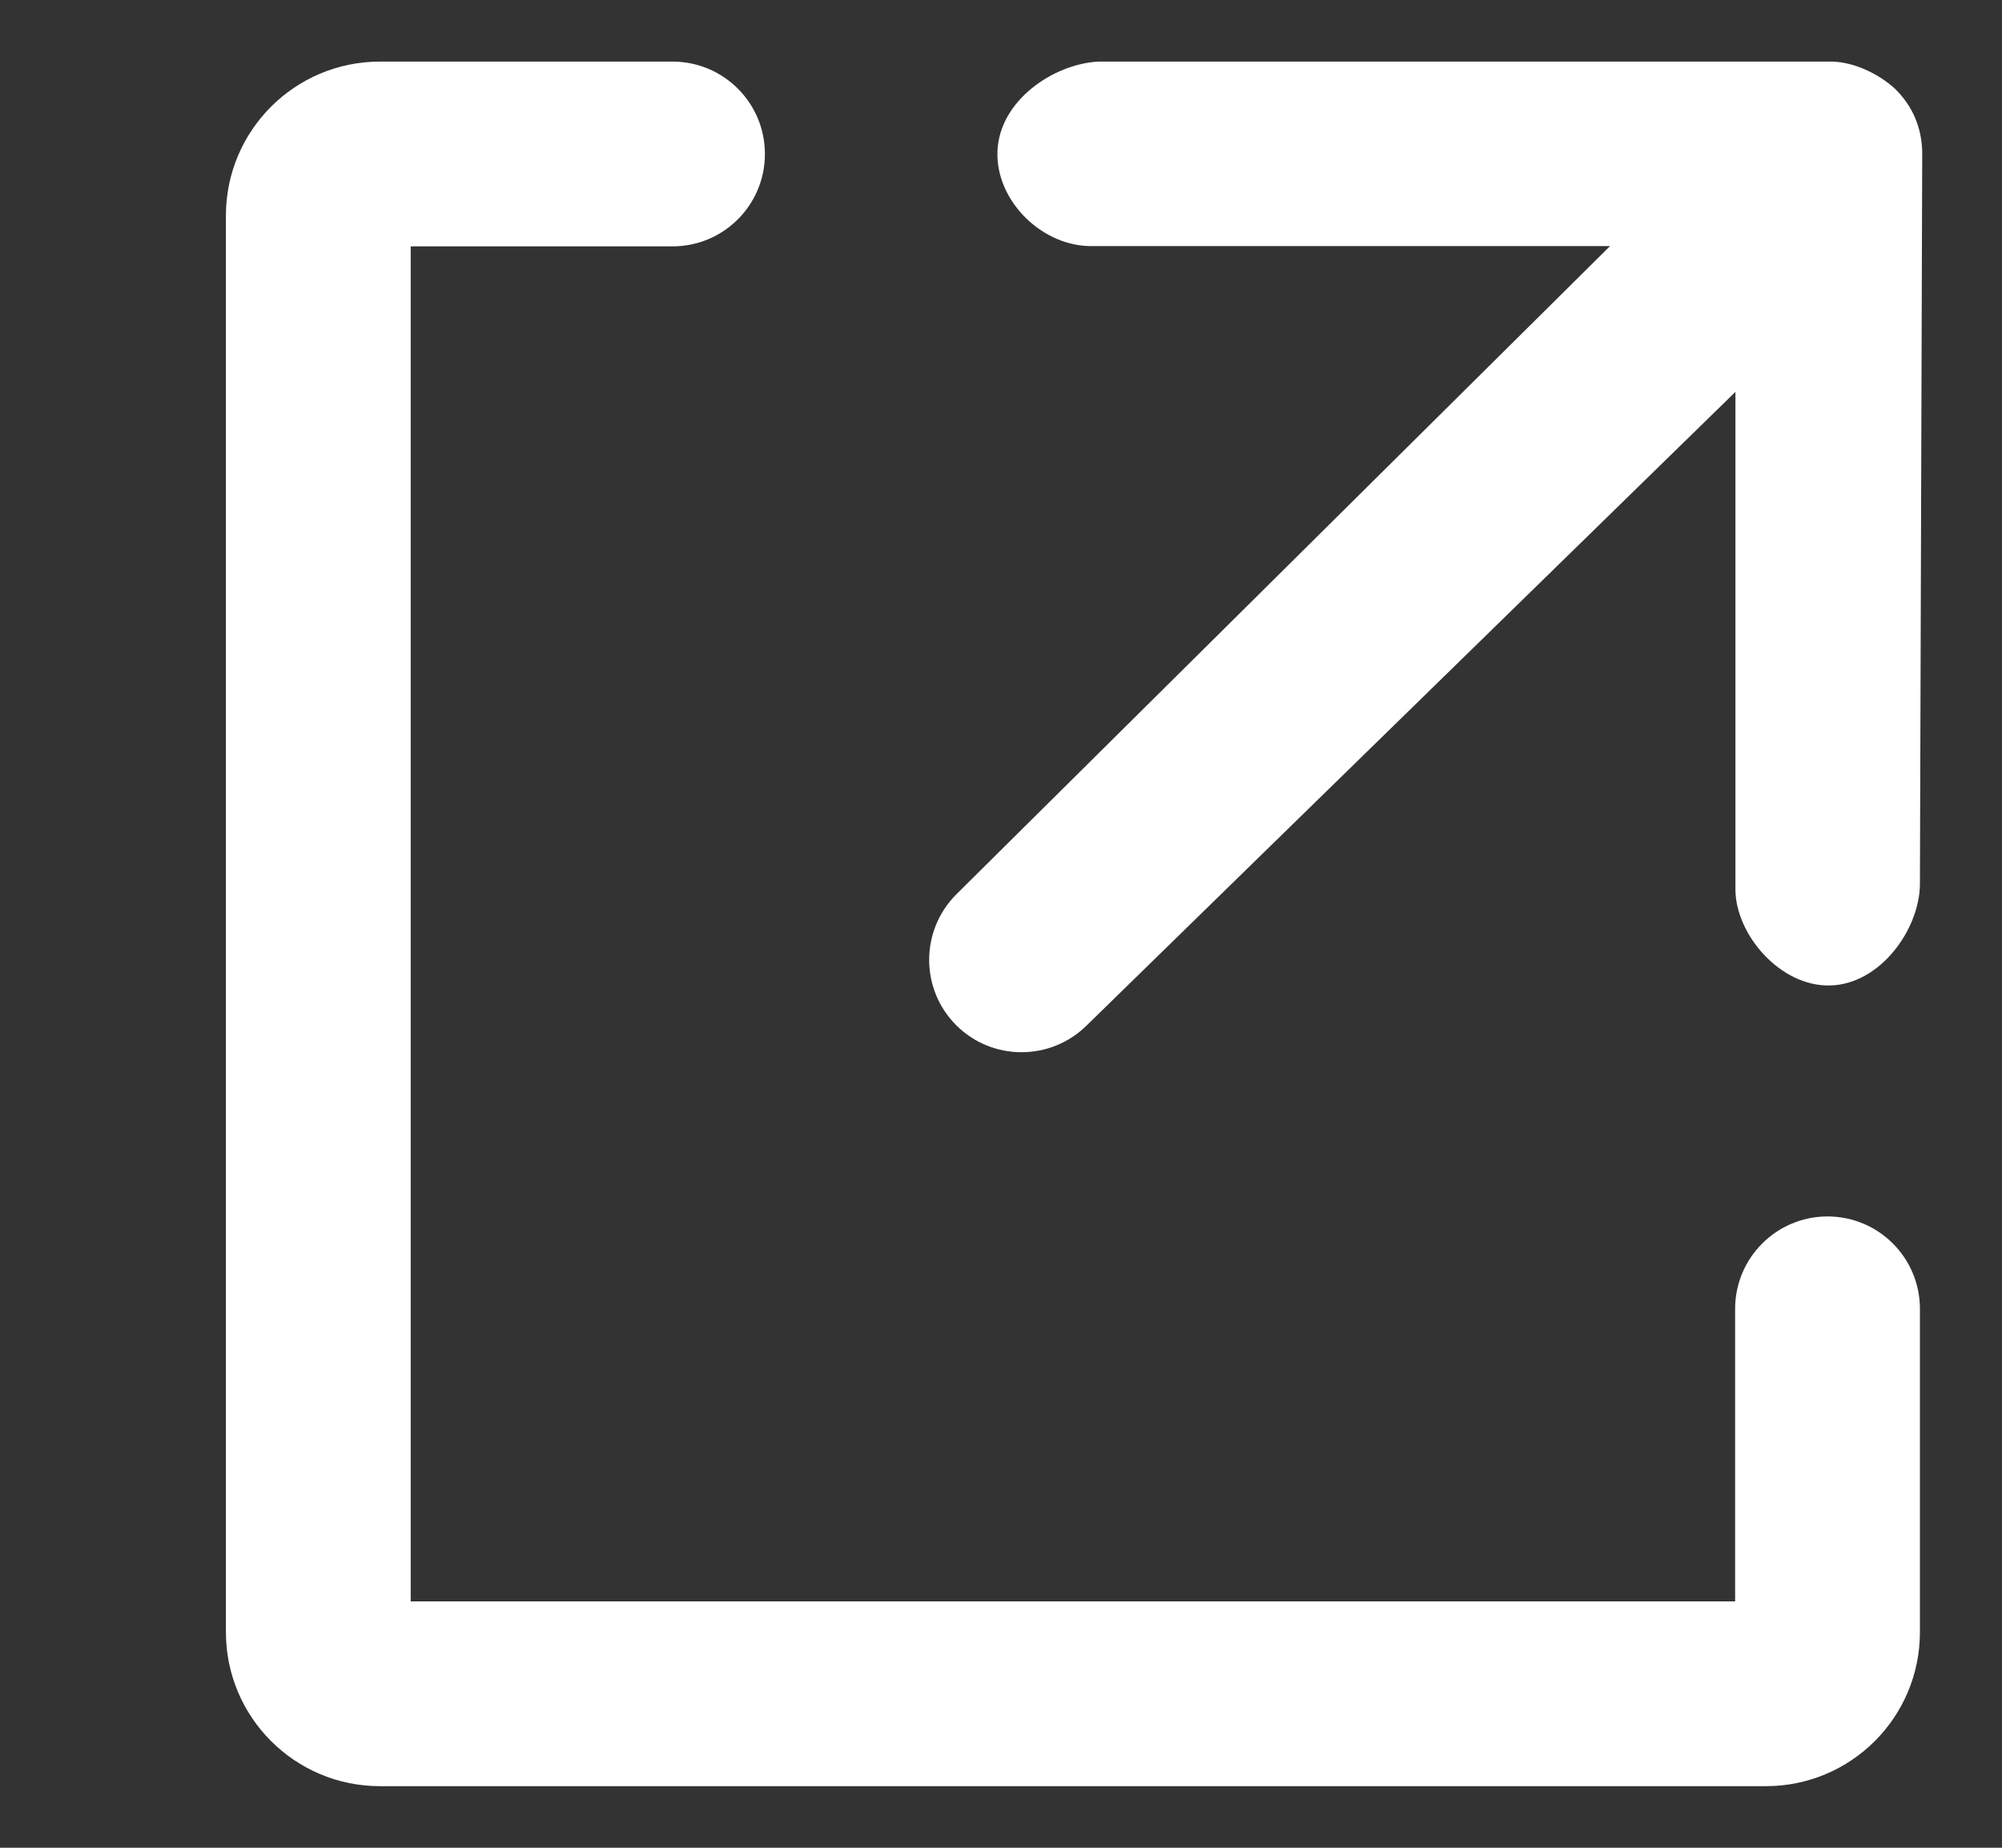 <svg width="13" height="12" viewBox="0 0 13 12" fill="none" xmlns="http://www.w3.org/2000/svg">
<rect x="0" y="0" width="13" height="12" fill="#333333" stroke="none"/>
<g clip-path="url(#clip0_12792_211053)">
<path d="M12.306 0.577C12.2 0.48 12.042 0.404 11.899 0.4H7.131C6.84 0.416 6.489 0.653 6.477 0.983C6.465 1.309 6.775 1.608 7.1 1.598L10.455 1.598L6.209 5.809C5.975 6.044 5.975 6.424 6.209 6.658C6.443 6.892 6.823 6.892 7.058 6.658L11.269 2.545V5.777C11.27 6.067 11.558 6.408 11.884 6.4C12.21 6.392 12.463 6.036 12.467 5.746L12.482 0.983C12.477 0.824 12.419 0.689 12.306 0.577Z" fill="white"/>
<path fill-rule="evenodd" clip-rule="evenodd" d="M1.467 1.4C1.467 0.848 1.915 0.4 2.467 0.4H4.367C4.699 0.4 4.967 0.669 4.967 1C4.967 1.331 4.699 1.6 4.367 1.6H2.667V10.4H11.267V8.5C11.267 8.169 11.536 7.9 11.867 7.9C12.199 7.9 12.467 8.169 12.467 8.5V10.6C12.467 11.152 12.02 11.6 11.467 11.6H2.467C1.915 11.6 1.467 11.152 1.467 10.6V1.4Z" fill="white"/>
</g>
<defs>
<clipPath id="clip0_12792_211053">
<rect width="12" height="12" fill="white" transform="translate(0.975)"/>
</clipPath>
</defs>
</svg>
